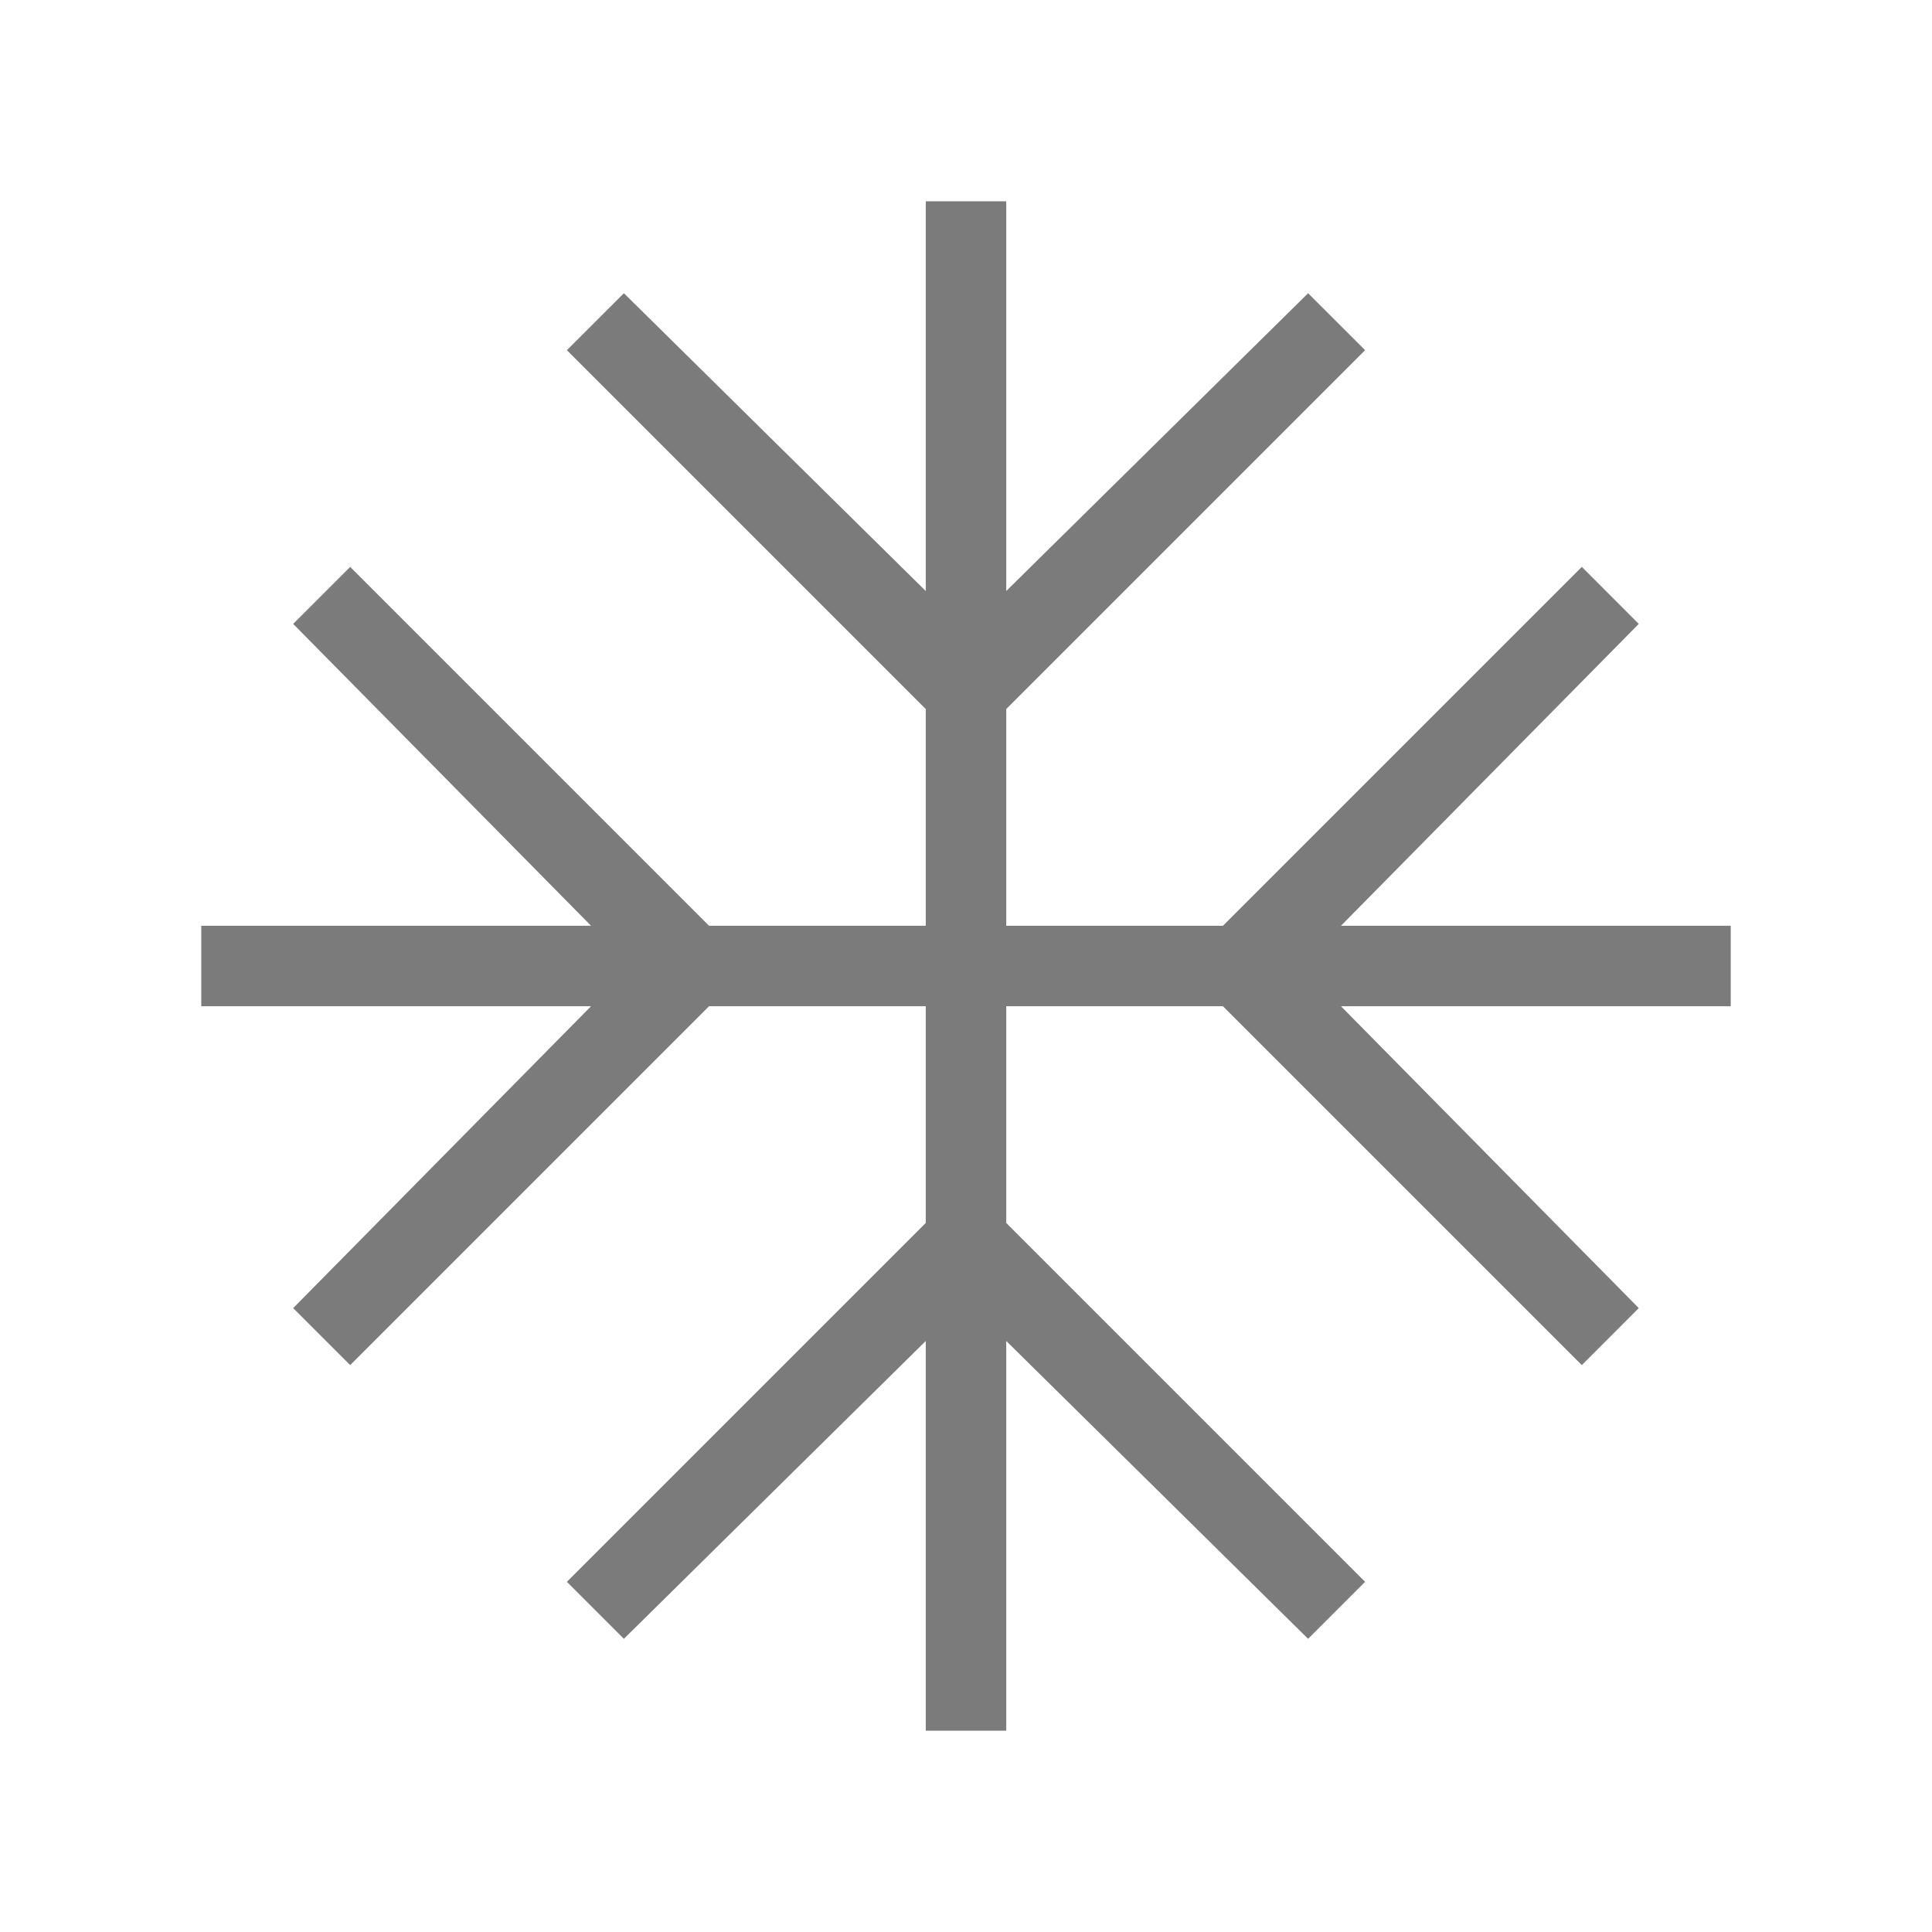 <svg width="40" height="40" viewBox="0 0 40 40" fill="none" xmlns="http://www.w3.org/2000/svg">
<mask id="mask0_181_1376" style="mask-type:alpha" maskUnits="userSpaceOnUse" x="0" y="0" width="40" height="40">
<rect width="40" height="40" fill="#D9D9D9"/>
</mask>
<g mask="url(#mask0_181_1376)">
<path d="M19.167 35.833V27.763L12.917 33.93L11.737 32.75L19.167 25.32V20.833H14.68L7.25 28.263L6.07 27.083L12.237 20.833H4.167V19.167H12.237L6.07 12.917L7.25 11.737L14.68 19.167H19.167V14.68L11.737 7.25L12.917 6.071L19.167 12.237V4.167H20.833V12.237L27.083 6.071L28.263 7.25L20.833 14.68V19.167H25.32L32.75 11.737L33.929 12.917L27.763 19.167H35.833V20.833H27.763L33.929 27.083L32.75 28.263L25.32 20.833H20.833V25.32L28.263 32.75L27.083 33.93L20.833 27.763V35.833H19.167Z" fill="#7B7B7B"/>
</g>
</svg>
